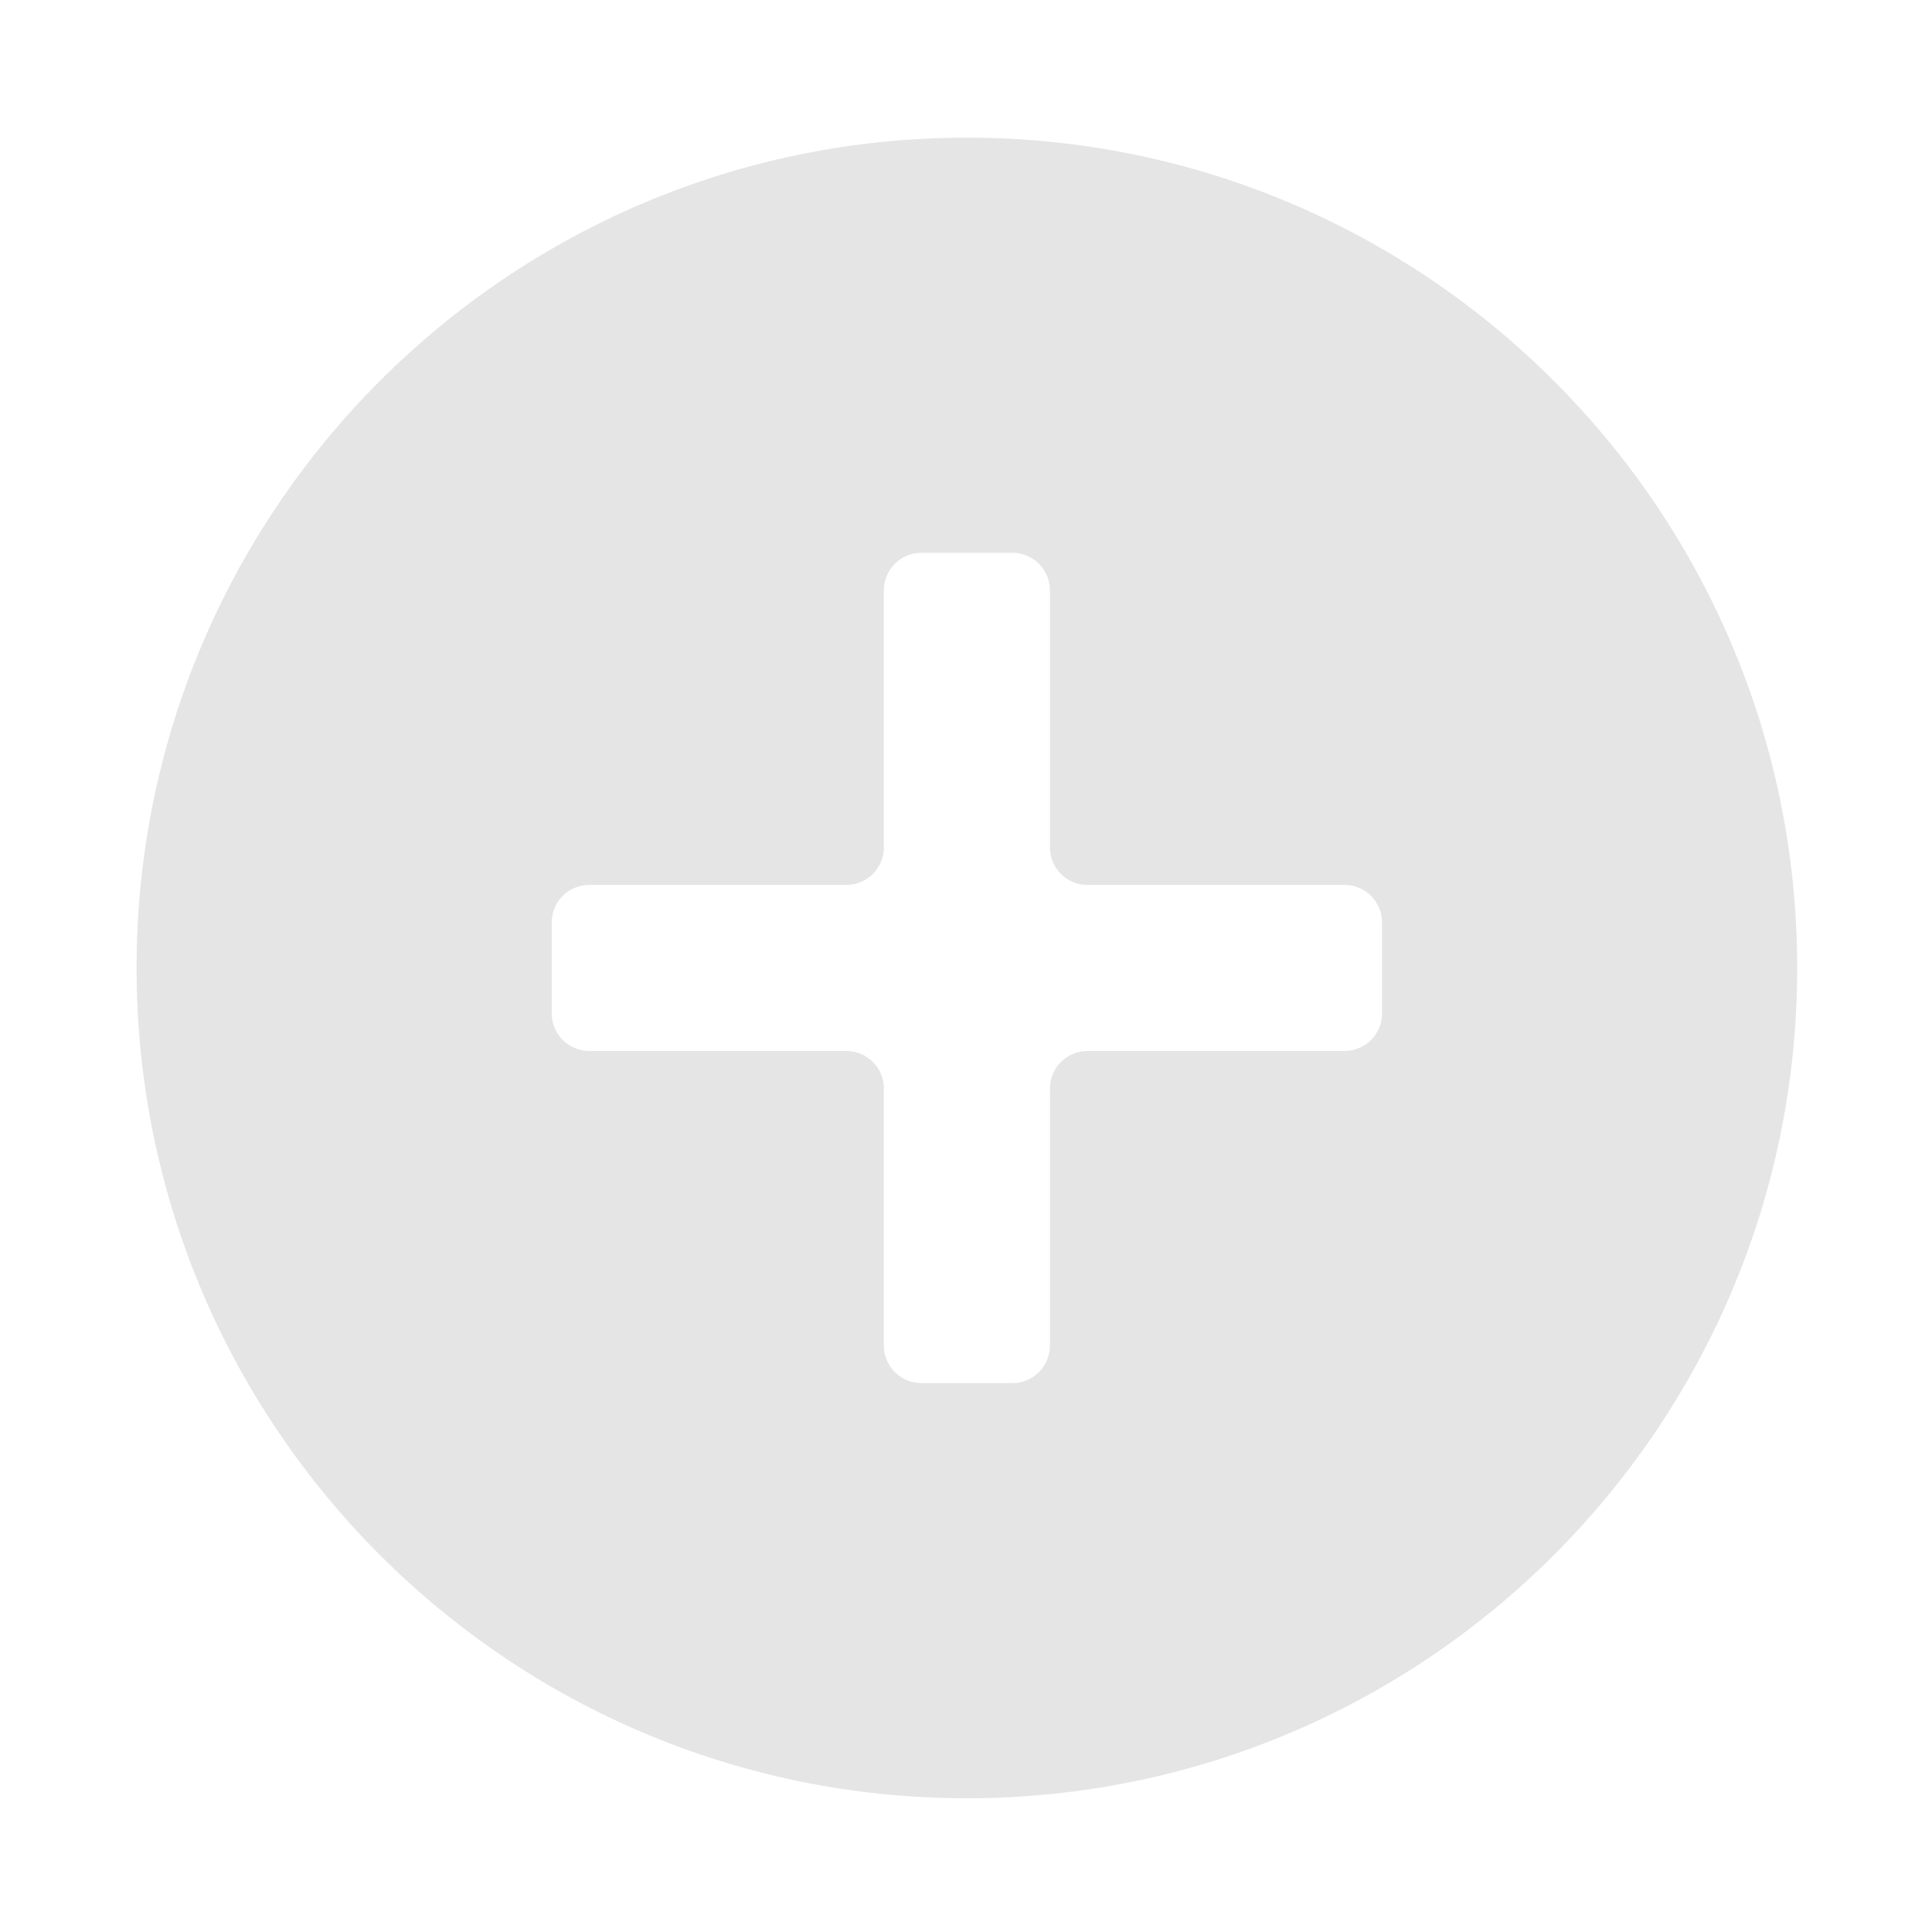 <?xml version="1.0" encoding="UTF-8" standalone="no"?>
<!DOCTYPE svg PUBLIC "-//W3C//DTD SVG 1.1//EN" "http://www.w3.org/Graphics/SVG/1.1/DTD/svg11.dtd">
<svg width="100%" height="100%" viewBox="0 0 256 256" version="1.1" xmlns="http://www.w3.org/2000/svg" xmlns:xlink="http://www.w3.org/1999/xlink" xml:space="preserve" xmlns:serif="http://www.serif.com/" style="fill-rule:evenodd;clip-rule:evenodd;stroke-linejoin:round;stroke-miterlimit:2;">
    <g transform="matrix(1,0,0,1,-5320,-560)">
        <g id="Add" transform="matrix(1.08,0,0,1.08,4609.66,-1181.96)">
            <rect x="657.81" y="1613.14" width="237.069" height="237.069" style="fill:none;"/>
            <g transform="matrix(10.187,0,0,10.187,654.106,1609.44)">
                <path d="M12,2C6.48,2 2,6.48 2,12C2,17.52 6.48,22 12,22C17.52,22 22,17.52 22,12C22,6.48 17.52,2 12,2ZM17,12.549C17,12.668 16.952,12.783 16.868,12.868C16.783,12.952 16.668,13 16.549,13C15.779,13 14.221,13 13.451,13C13.332,13 13.217,13.048 13.132,13.132C13.048,13.217 13,13.332 13,13.451L13,16.549C13,16.668 12.952,16.783 12.868,16.868C12.783,16.952 12.668,17 12.549,17C12.221,17 11.779,17 11.451,17C11.332,17 11.217,16.952 11.132,16.868C11.048,16.783 11,16.668 11,16.549C11,15.779 11,14.221 11,13.451C11,13.332 10.952,13.217 10.868,13.132C10.783,13.048 10.668,13 10.549,13L7.451,13C7.332,13 7.217,12.952 7.132,12.868C7.048,12.783 7,12.668 7,12.549C7,12.221 7,11.779 7,11.451C7,11.332 7.048,11.217 7.132,11.132C7.217,11.048 7.332,11 7.451,11C8.221,11 9.779,11 10.549,11C10.668,11 10.783,10.952 10.868,10.868C10.952,10.783 11,10.668 11,10.549L11,7.451C11,7.332 11.048,7.217 11.132,7.132C11.217,7.048 11.332,7 11.451,7C11.779,7 12.221,7 12.549,7C12.668,7 12.783,7.048 12.868,7.132C12.952,7.217 13,7.332 13,7.451C13,8.221 13,9.779 13,10.549C13,10.668 13.048,10.783 13.132,10.868C13.217,10.952 13.332,11 13.451,11L16.549,11C16.668,11 16.783,11.048 16.868,11.132C16.952,11.217 17,11.332 17,11.451C17,11.779 17,12.221 17,12.549Z" style="fill:rgb(127,127,127);fill-opacity:0.2;fill-rule:nonzero;"/>
            </g>
        </g>
    </g>
</svg>
